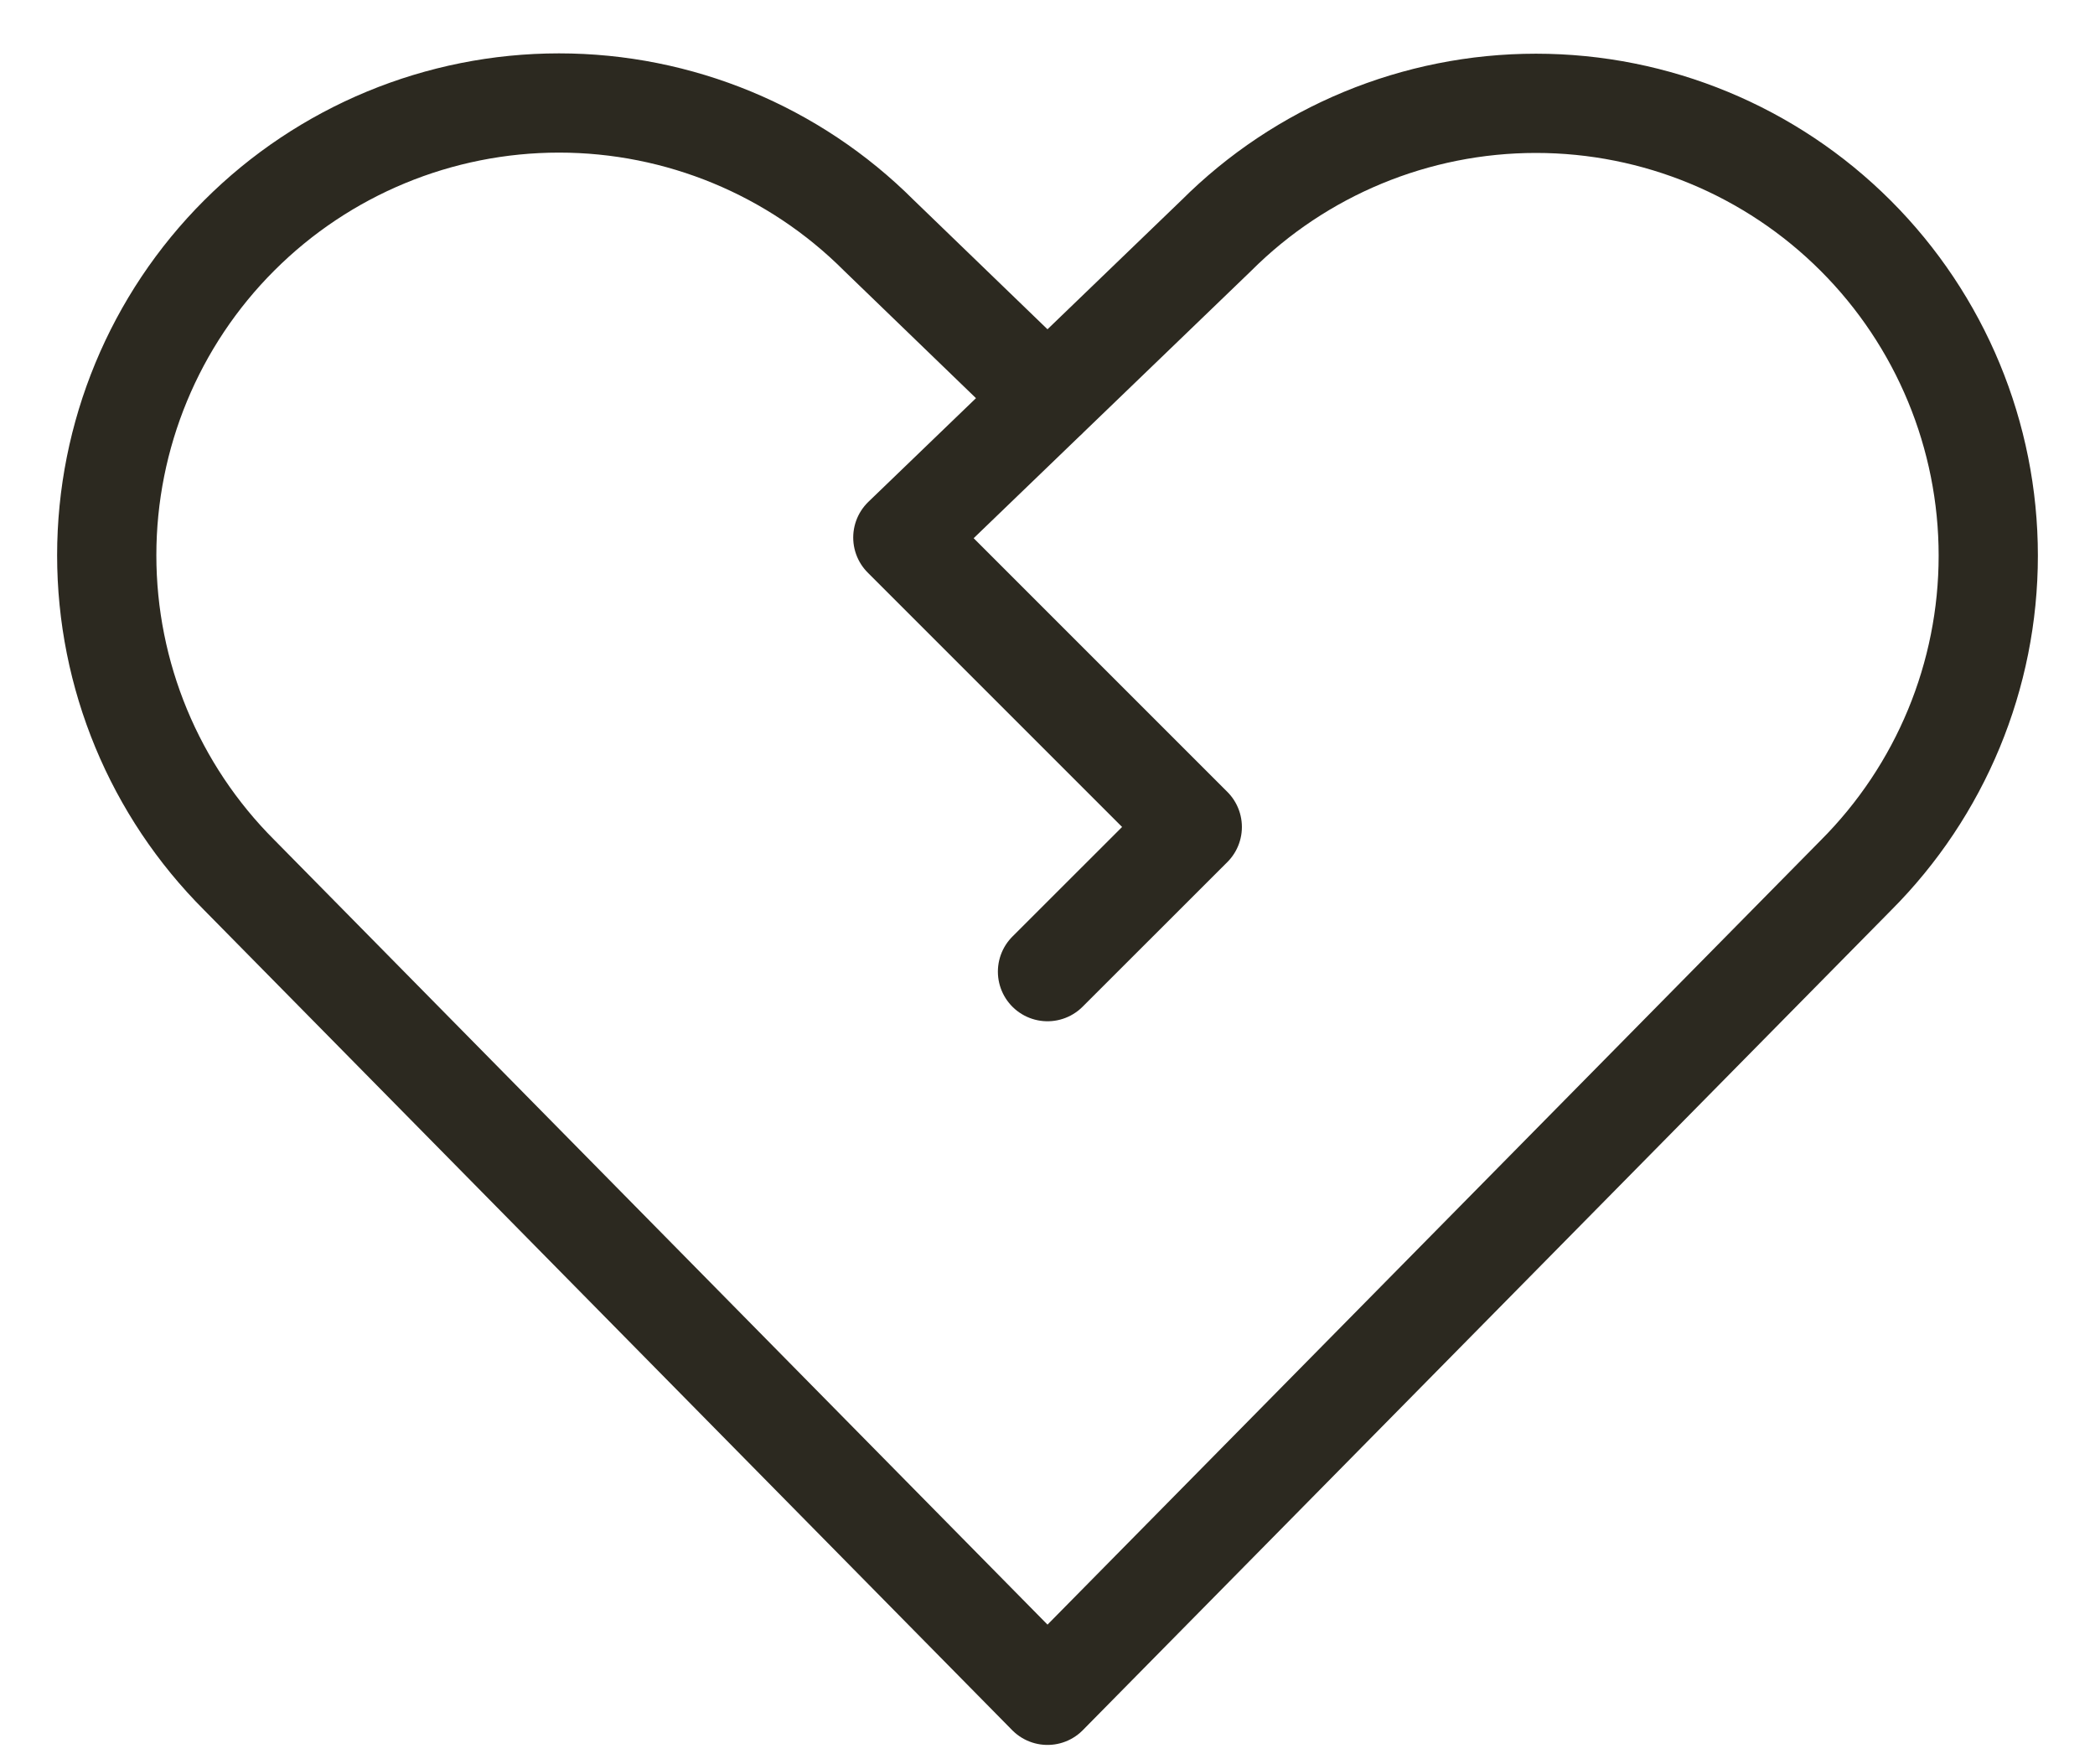 <svg width="19" height="16" viewBox="0 0 19 16" fill="none" xmlns="http://www.w3.org/2000/svg">
<path d="M9.5 3.612L7.971 2.135C7.202 1.366 6.158 0.934 5.07 0.934C3.982 0.934 2.939 1.366 2.17 2.135C1.4 2.904 0.968 3.948 0.968 5.036C0.968 6.124 1.4 7.167 2.17 7.936L9.5 15.375L16.83 7.94C17.6 7.17 18.032 6.127 18.032 5.039C18.032 3.951 17.6 2.908 16.83 2.138C16.061 1.369 15.018 0.937 13.93 0.937C12.842 0.937 11.798 1.369 11.029 2.138L8.188 4.875L10.813 7.5L9.5 8.812" stroke="#2C2920" stroke-width="0.9" stroke-linecap="round" stroke-linejoin="round"/>
</svg>
